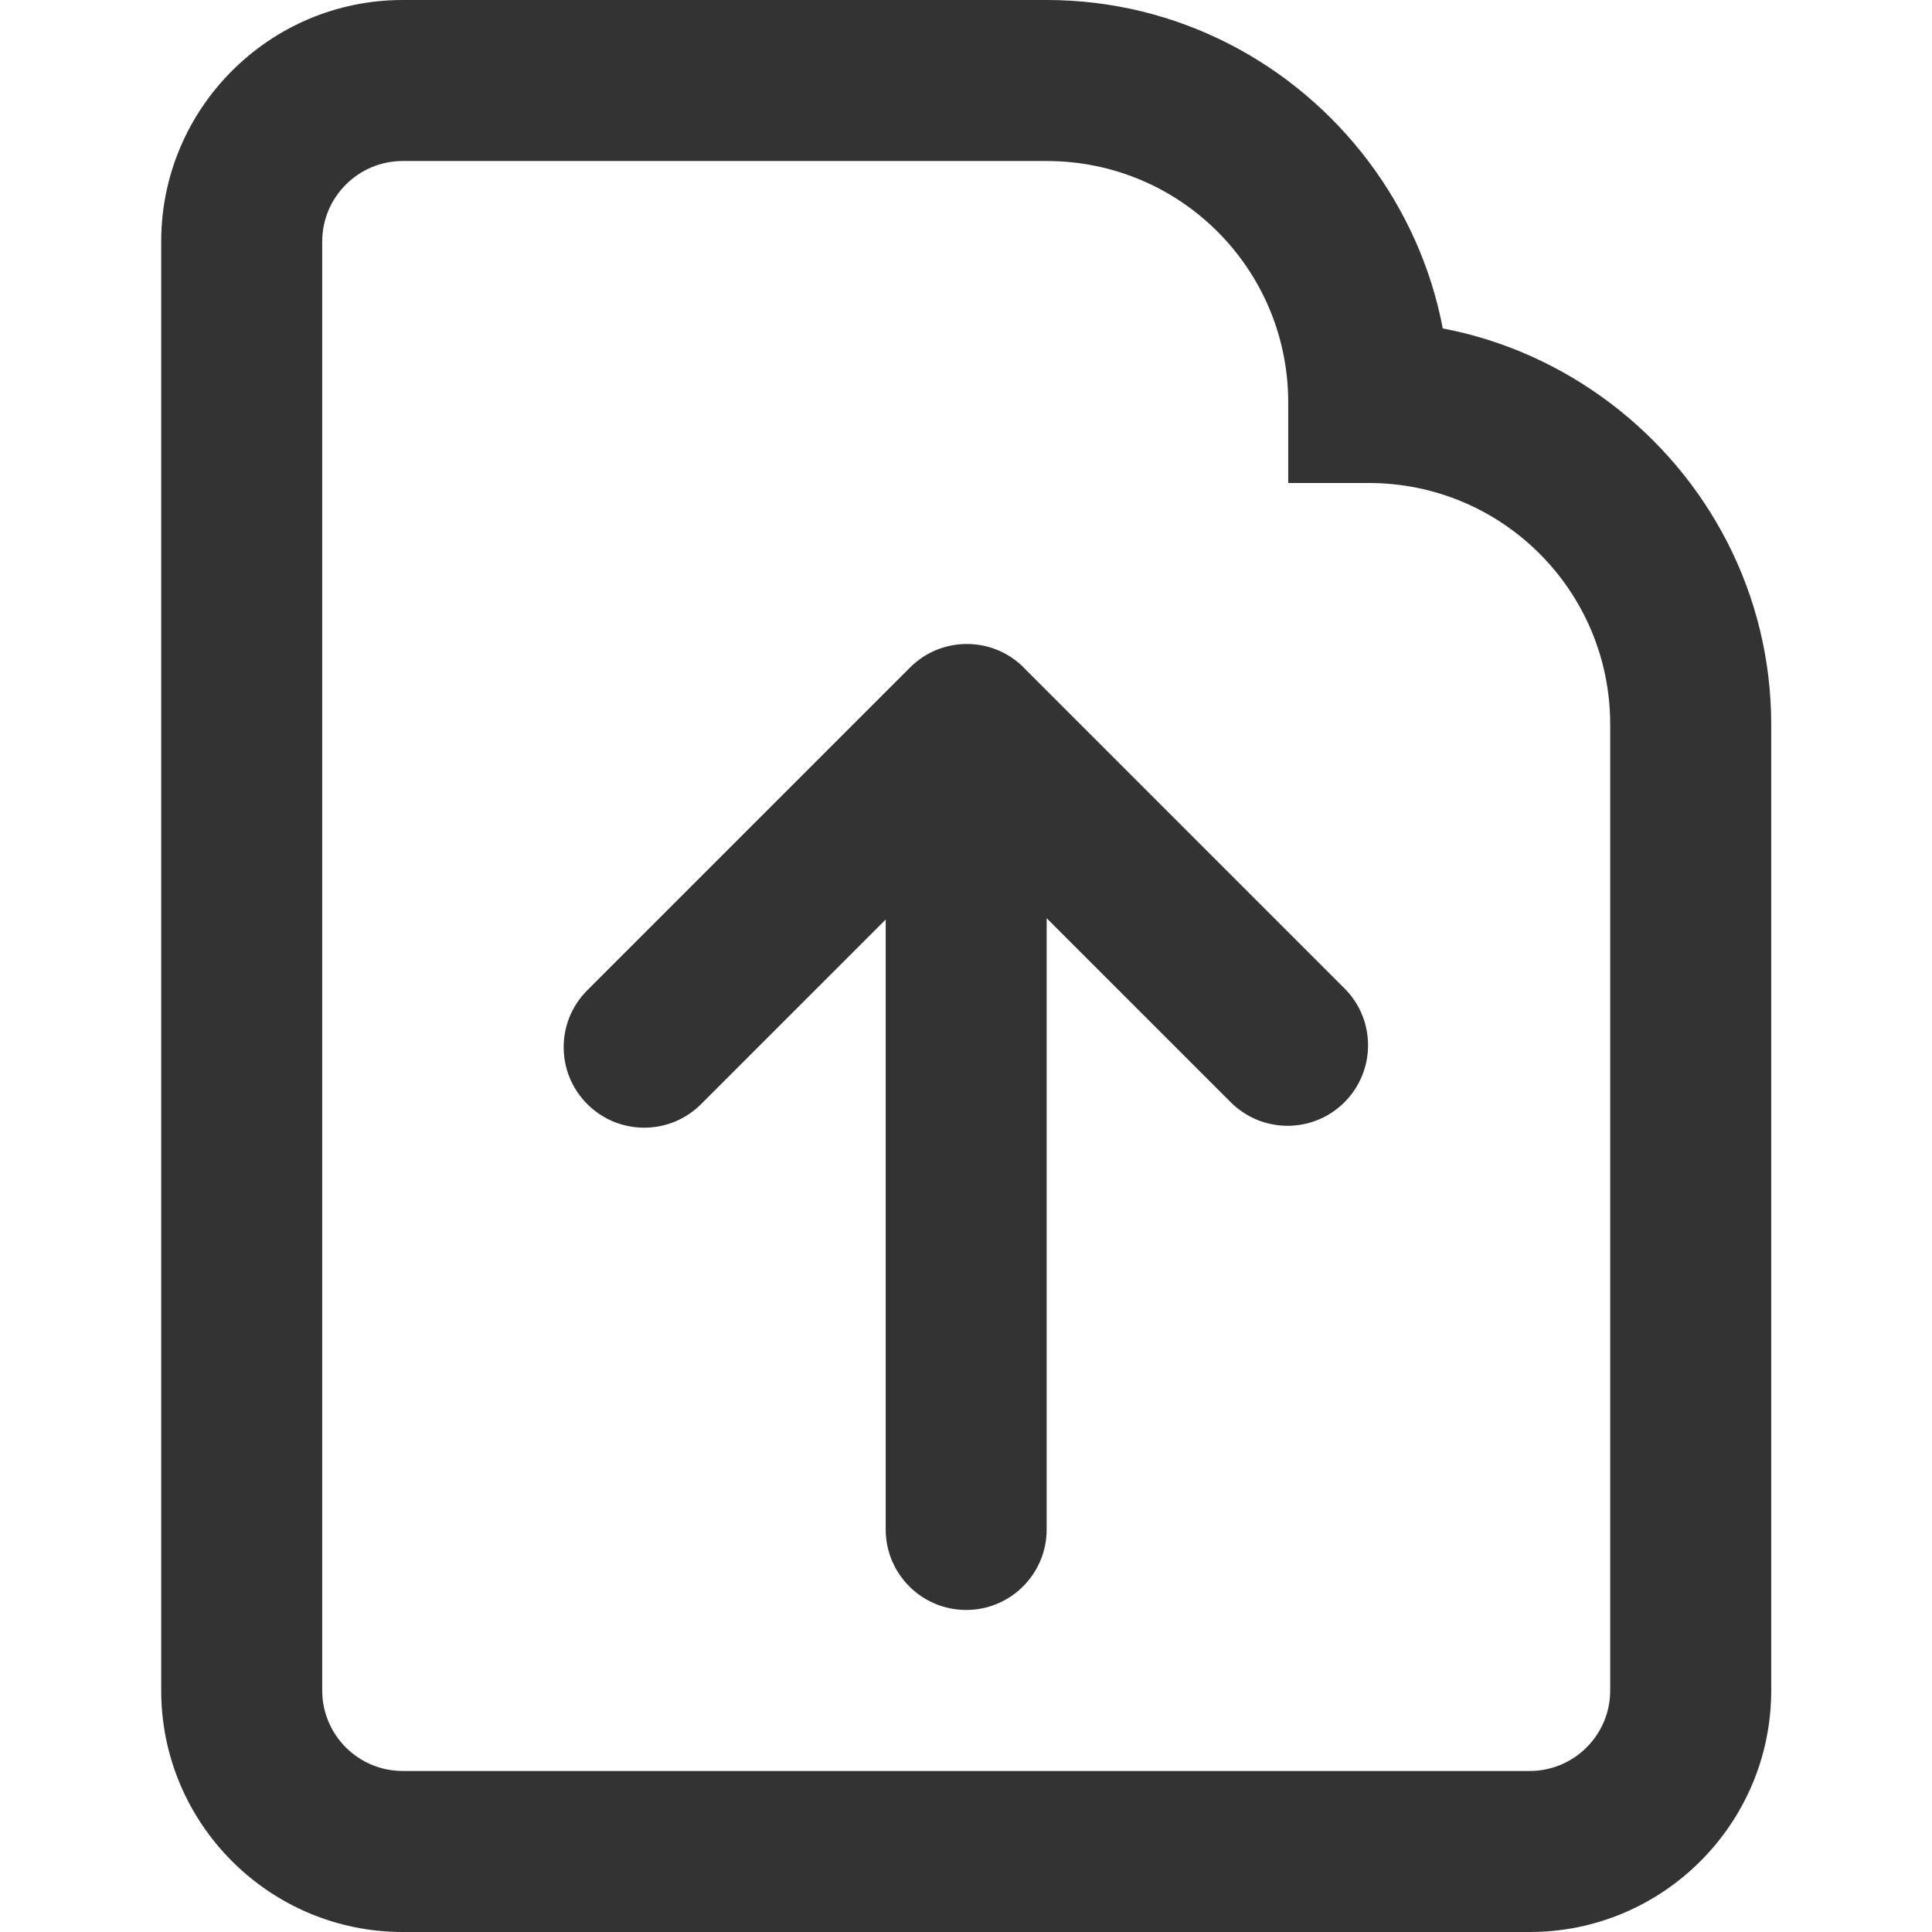 <?xml version="1.0" encoding="utf-8"?>
<!-- Generated by IcoMoon.io -->
<!DOCTYPE svg PUBLIC "-//W3C//DTD SVG 1.1//EN" "http://www.w3.org/Graphics/SVG/1.1/DTD/svg11.dtd">
<svg version="1.1" xmlns="http://www.w3.org/2000/svg" xmlns:xlink="http://www.w3.org/1999/xlink" width="32" height="32" viewBox="0 0 32 32">
<path fill="#333333" d="M26.67 6.676c-0.804-0.607-1.746-1.041-2.773-1.236-0.195-1.027-0.629-1.969-1.235-2.773-1.221-1.617-3.151-2.667-5.325-2.667h-10.667c-2.206 0-4 1.794-4 4v24c0 2.206 1.794 4 4 4h18.667c2.206 0 4-1.794 4-4v-16c0-2.173-1.050-4.103-2.667-5.324zM26.67 28c0 0.736-0.598 1.333-1.333 1.333h-18.667c-0.735 0-1.333-0.597-1.333-1.333v-24c0-0.735 0.598-1.333 1.333-1.333h10.667c2.213 0 4 1.787 4 4v1.333h1.333c2.213 0 4 1.787 4 4v16z"></path>
<path fill="#333333" d="M16.957 11.057c-0.521-0.521-1.365-0.521-1.885 0l-5.345 5.345c-0.521 0.521-0.521 1.365 0 1.885 0.261 0.261 0.601 0.391 0.943 0.391s0.682-0.13 0.943-0.391l3.057-3.057v10.103c0 0.736 0.597 1.333 1.333 1.333s1.333-0.597 1.333-1.333v-10.125l3.048 3.048c0.521 0.521 1.365 0.521 1.885 0s0.521-1.365 0-1.885l-5.313-5.313z"></path>
</svg>
